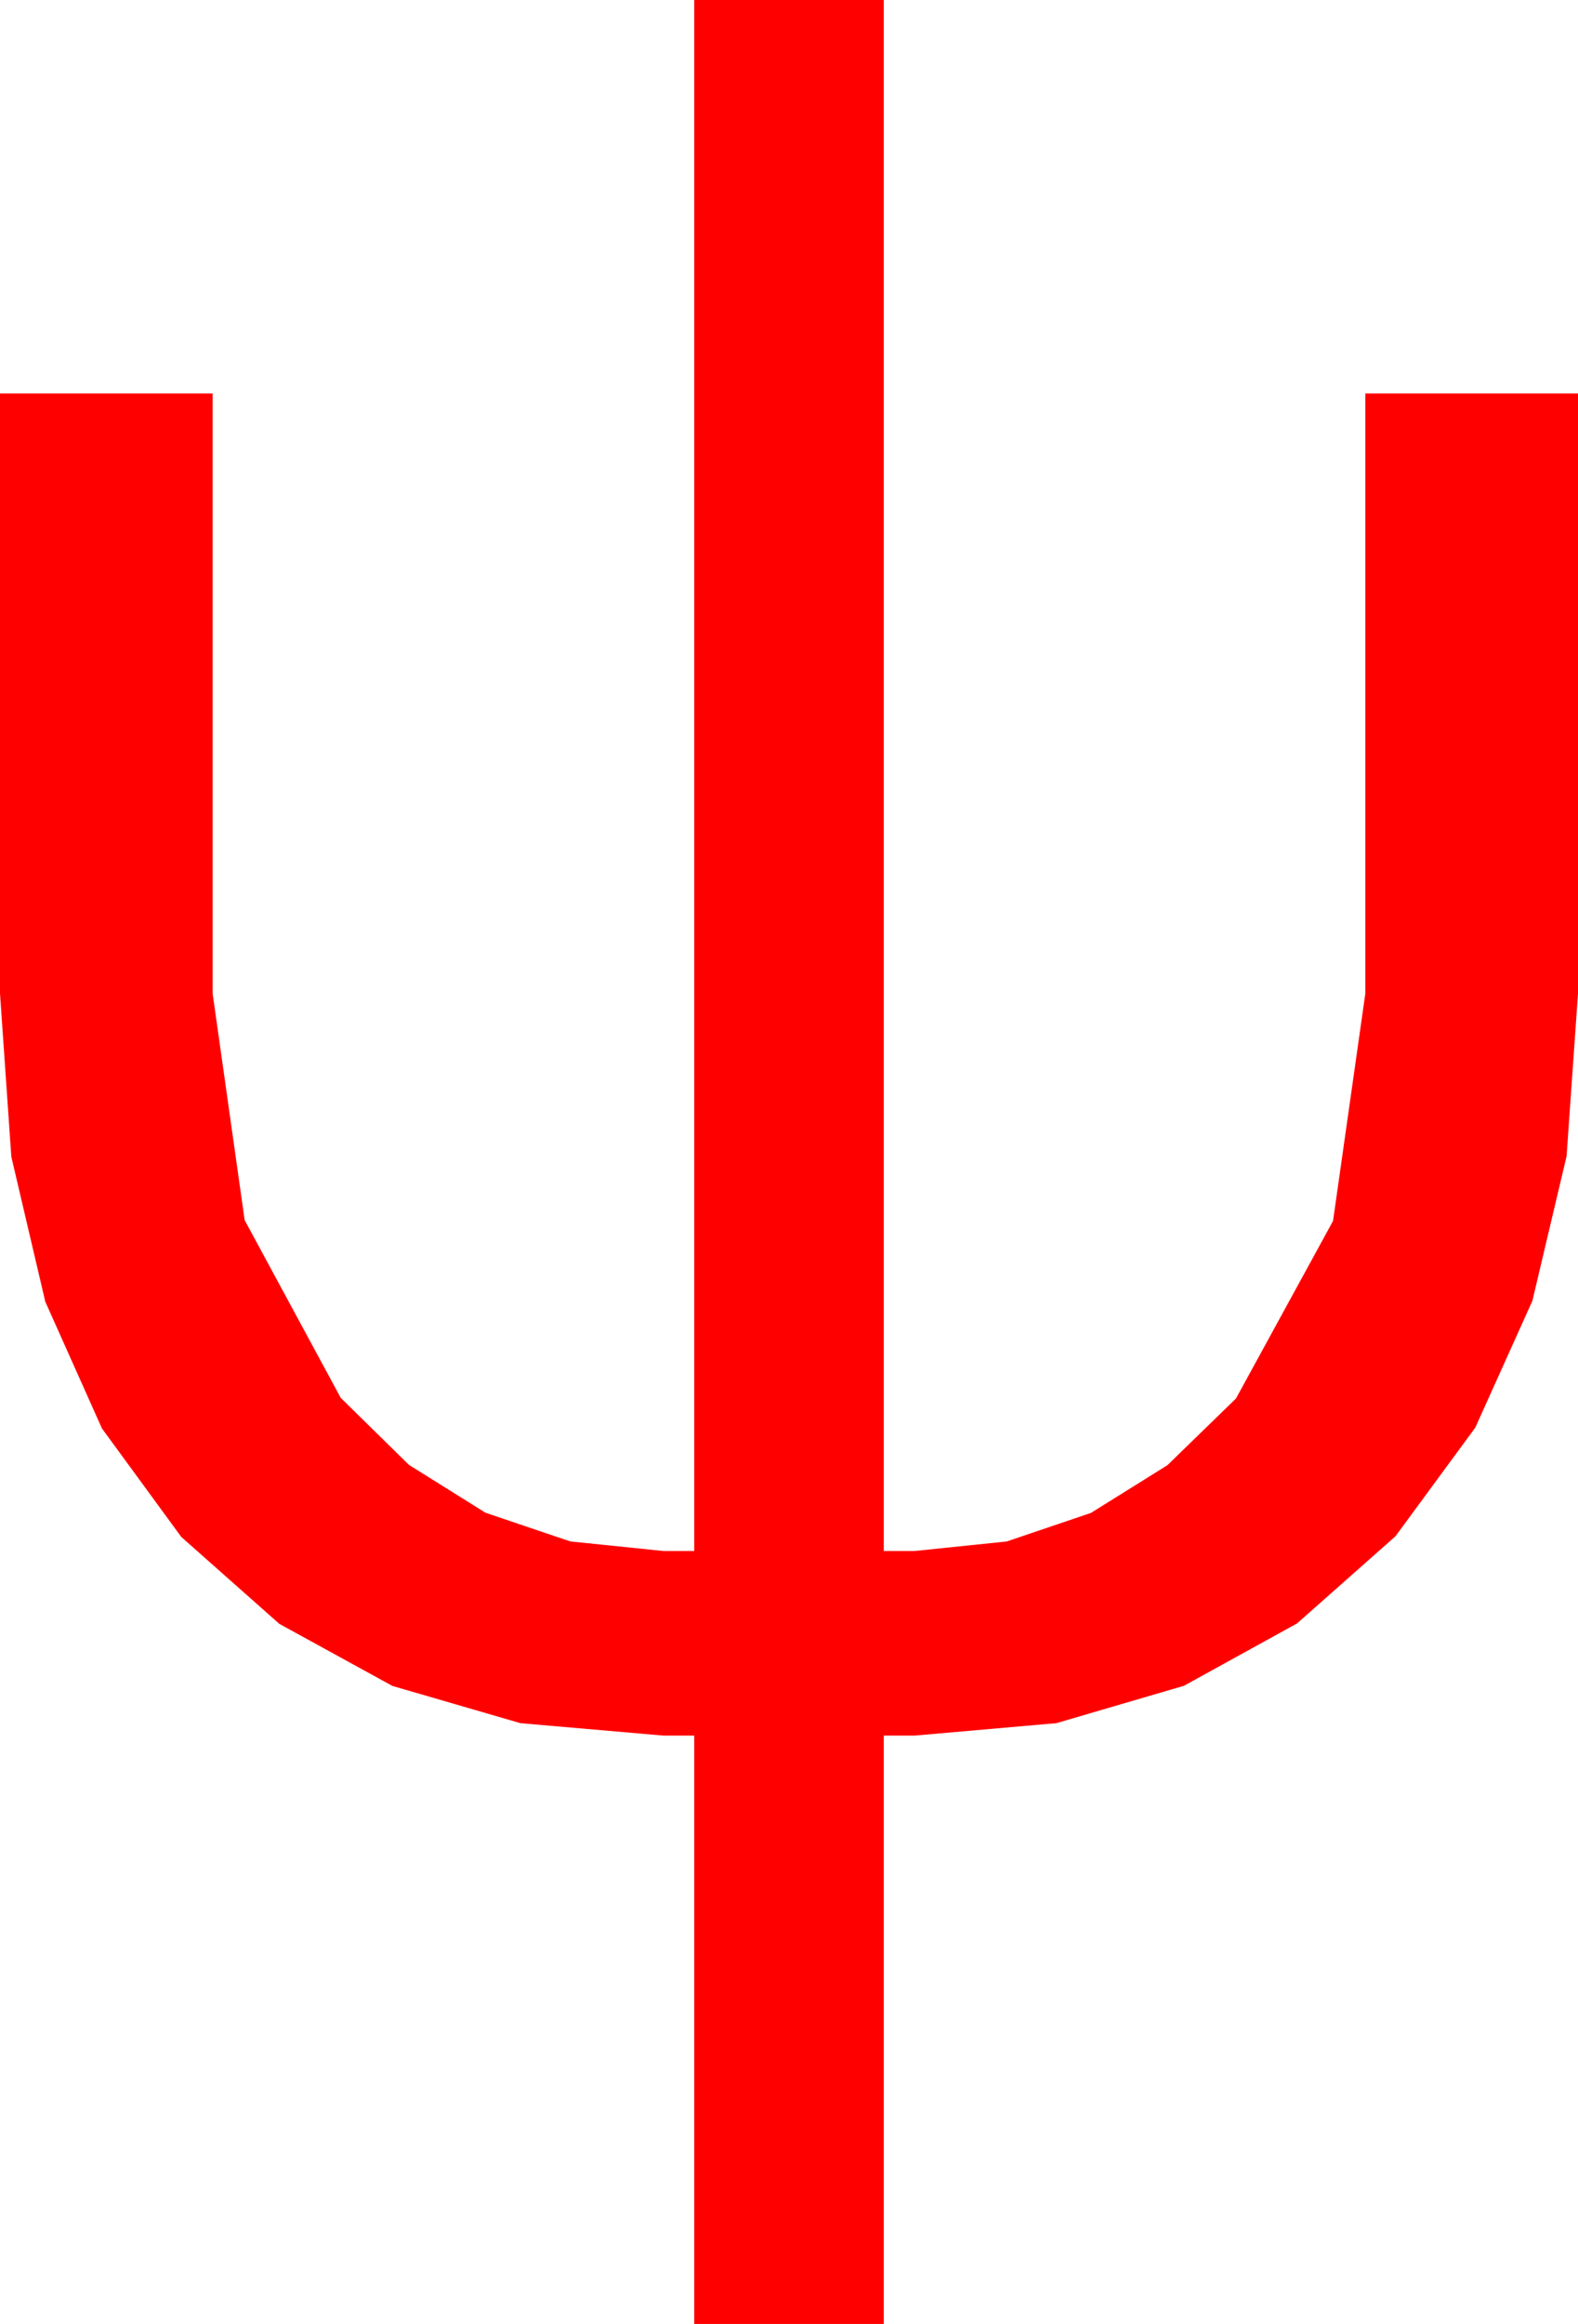 <?xml version="1.0" encoding="utf-8"?>
<!DOCTYPE svg PUBLIC "-//W3C//DTD SVG 1.1//EN" "http://www.w3.org/Graphics/SVG/1.1/DTD/svg11.dtd">
<svg width="36.094" height="53.115" xmlns="http://www.w3.org/2000/svg" xmlns:xlink="http://www.w3.org/1999/xlink" xmlns:xml="http://www.w3.org/XML/1998/namespace" version="1.1">
  <g>
    <g>
      <path style="fill:#FF0000;fill-opacity:1" d="M15.879,0L20.215,0 20.215,35.449 20.918,35.449 23.026,35.231 24.954,34.578 26.702,33.488 28.271,31.963 30.491,27.905 31.23,22.705 31.23,8.994 36.094,8.994 36.094,22.705 35.833,26.425 35.05,29.733 33.745,32.628 31.919,35.112 29.666,37.105 27.081,38.529 24.165,39.383 20.918,39.668 20.215,39.668 20.215,53.115 15.879,53.115 15.879,39.668 15.176,39.668 11.905,39.384 8.976,38.533 6.389,37.114 4.146,35.127 2.332,32.648 1.036,29.751 0.259,26.437 0,22.705 0,8.994 4.863,8.994 4.863,22.705 5.596,27.887 7.793,31.948 9.353,33.48 11.104,34.574 13.044,35.23 15.176,35.449 15.879,35.449 15.879,0z" />
    </g>
  </g>
</svg>